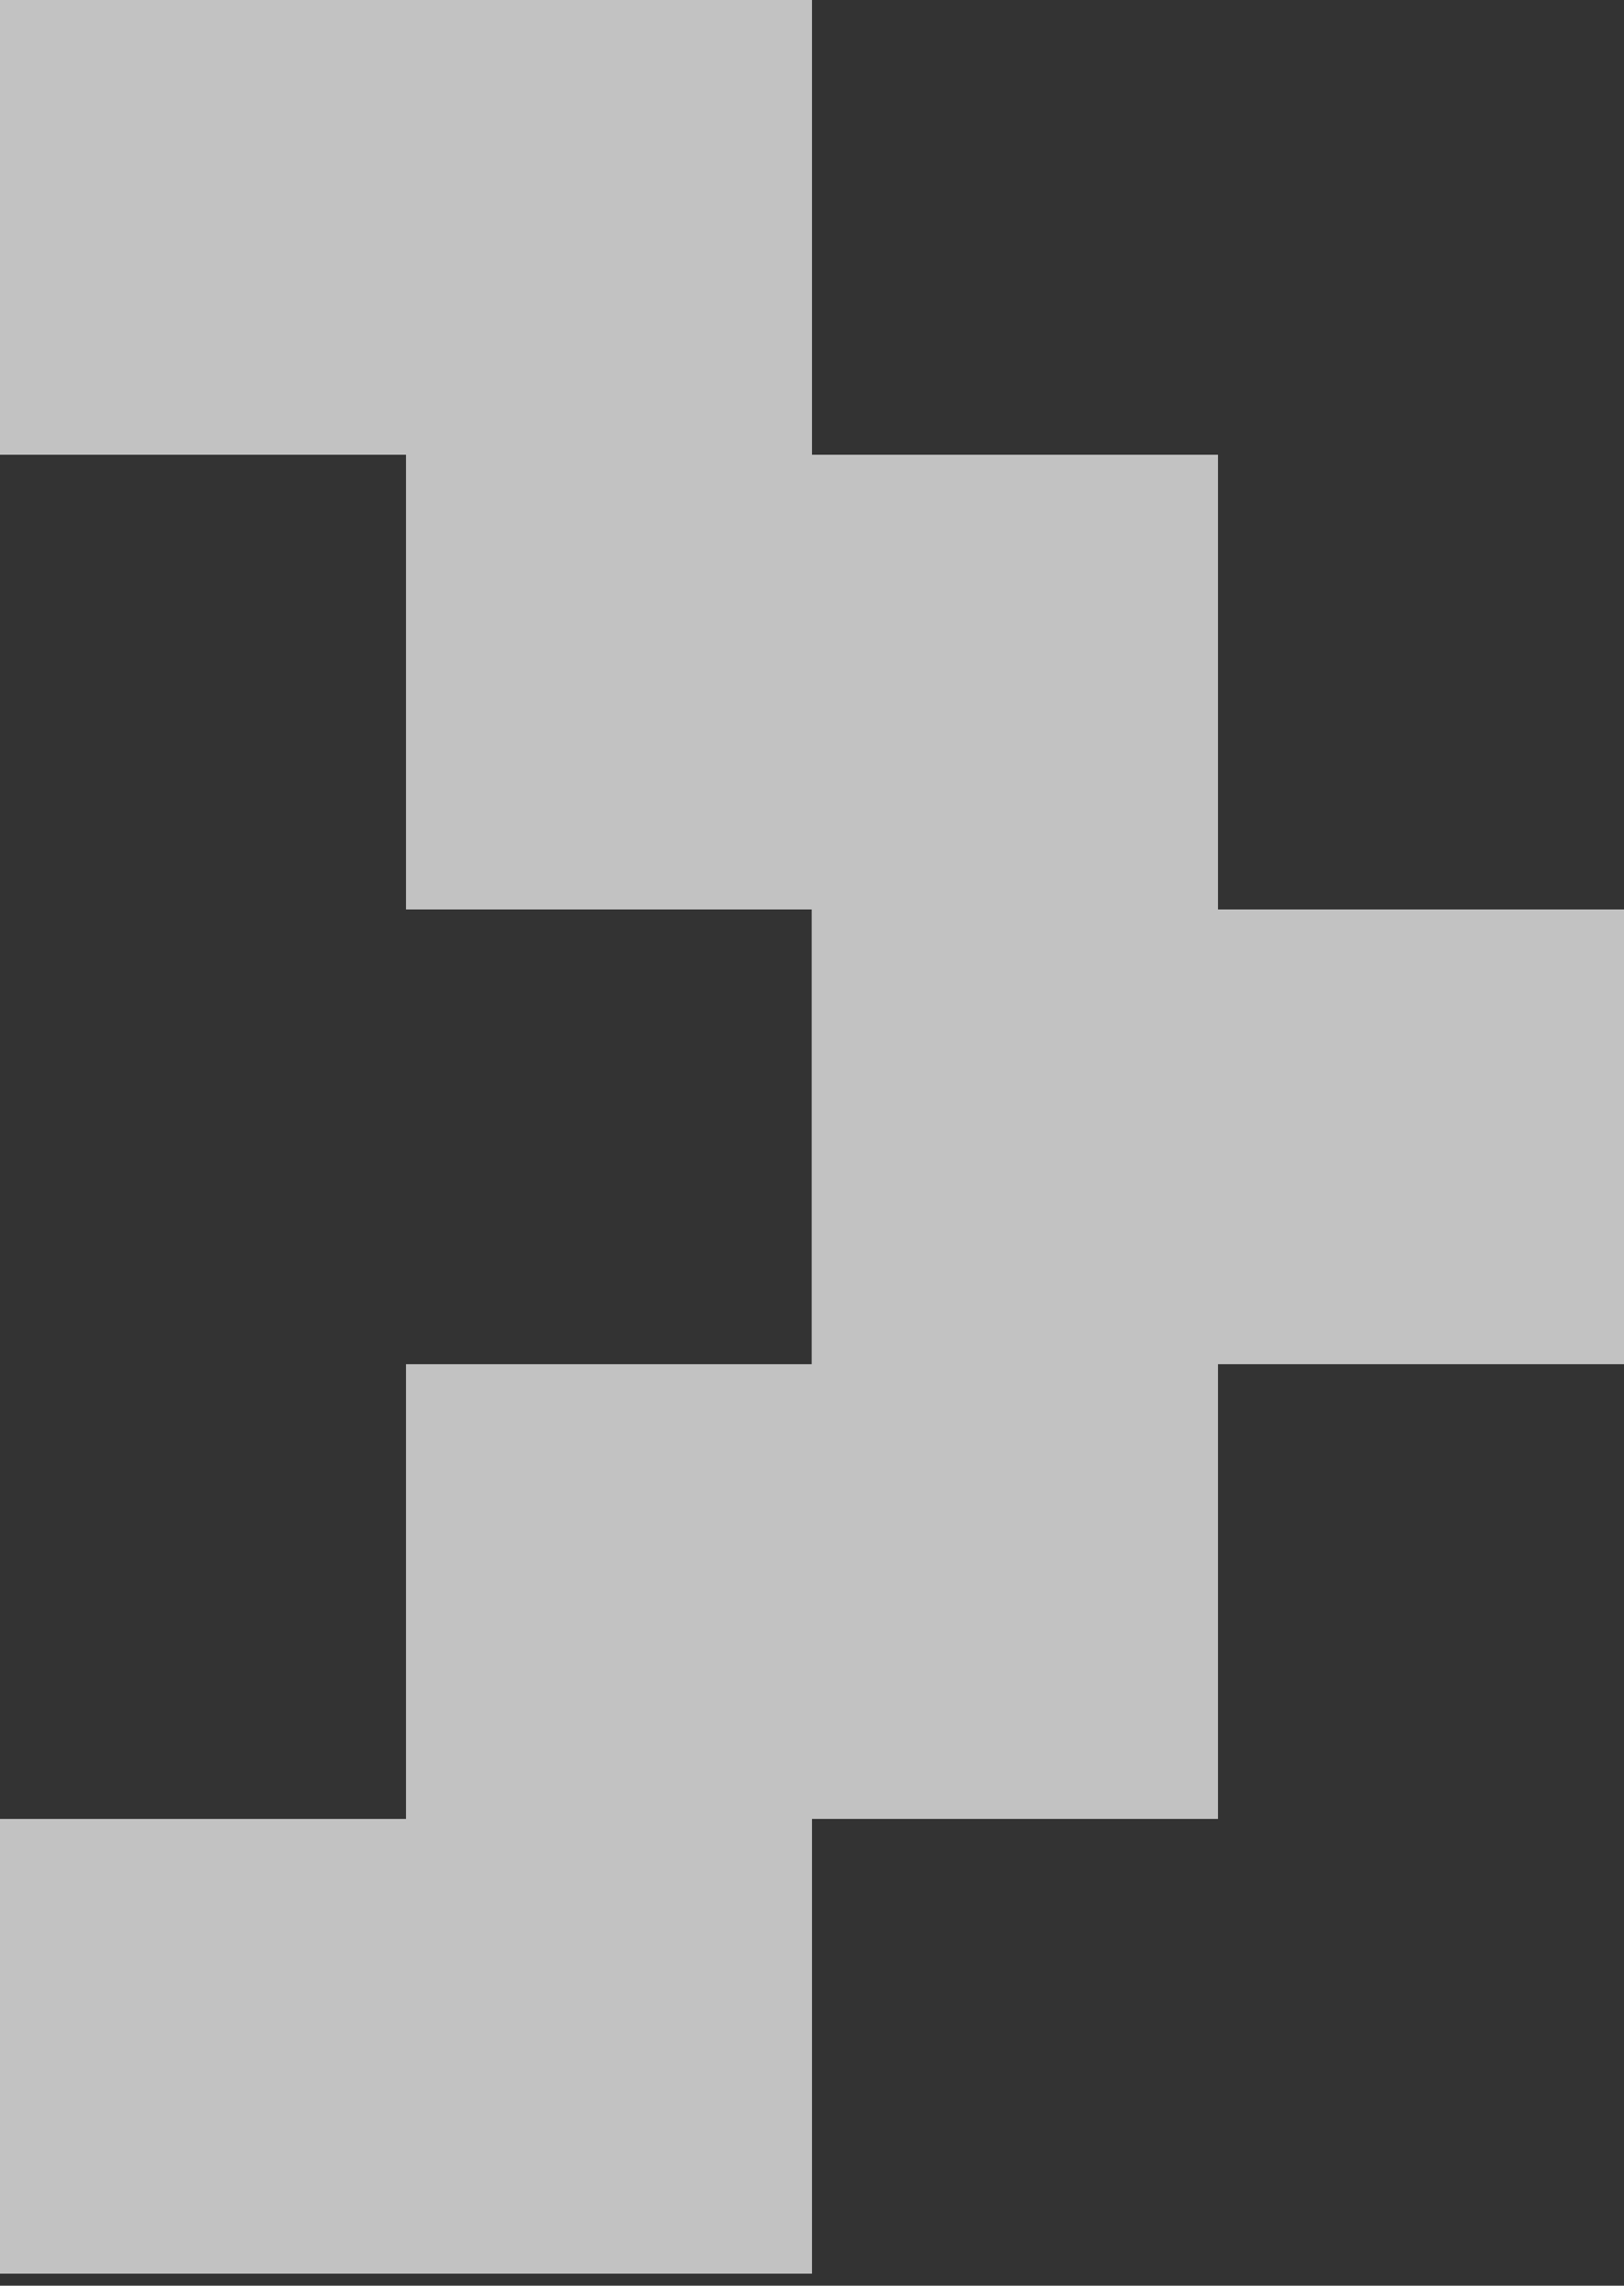 <svg id="Layer_1" data-name="Layer 1" xmlns="http://www.w3.org/2000/svg" viewBox="0 0 54 76"><rect x="0" y="0" width="54" height="76" fill="#333333" stroke="none"/><defs><style>.cls-1{fill:#fff;opacity:0.7;isolation:isolate;}</style></defs><polygon class="cls-1" points="40.5 30.24 40.5 15.12 27 15.12 27 0 0 0 0 15.12 13.5 15.12 13.5 30.24 26.99 30.24 26.99 45.36 13.5 45.36 13.5 60.48 0 60.48 0 75.6 27 75.6 27 60.48 40.5 60.48 40.5 45.36 54 45.36 54 30.24 40.5 30.24"/></svg>